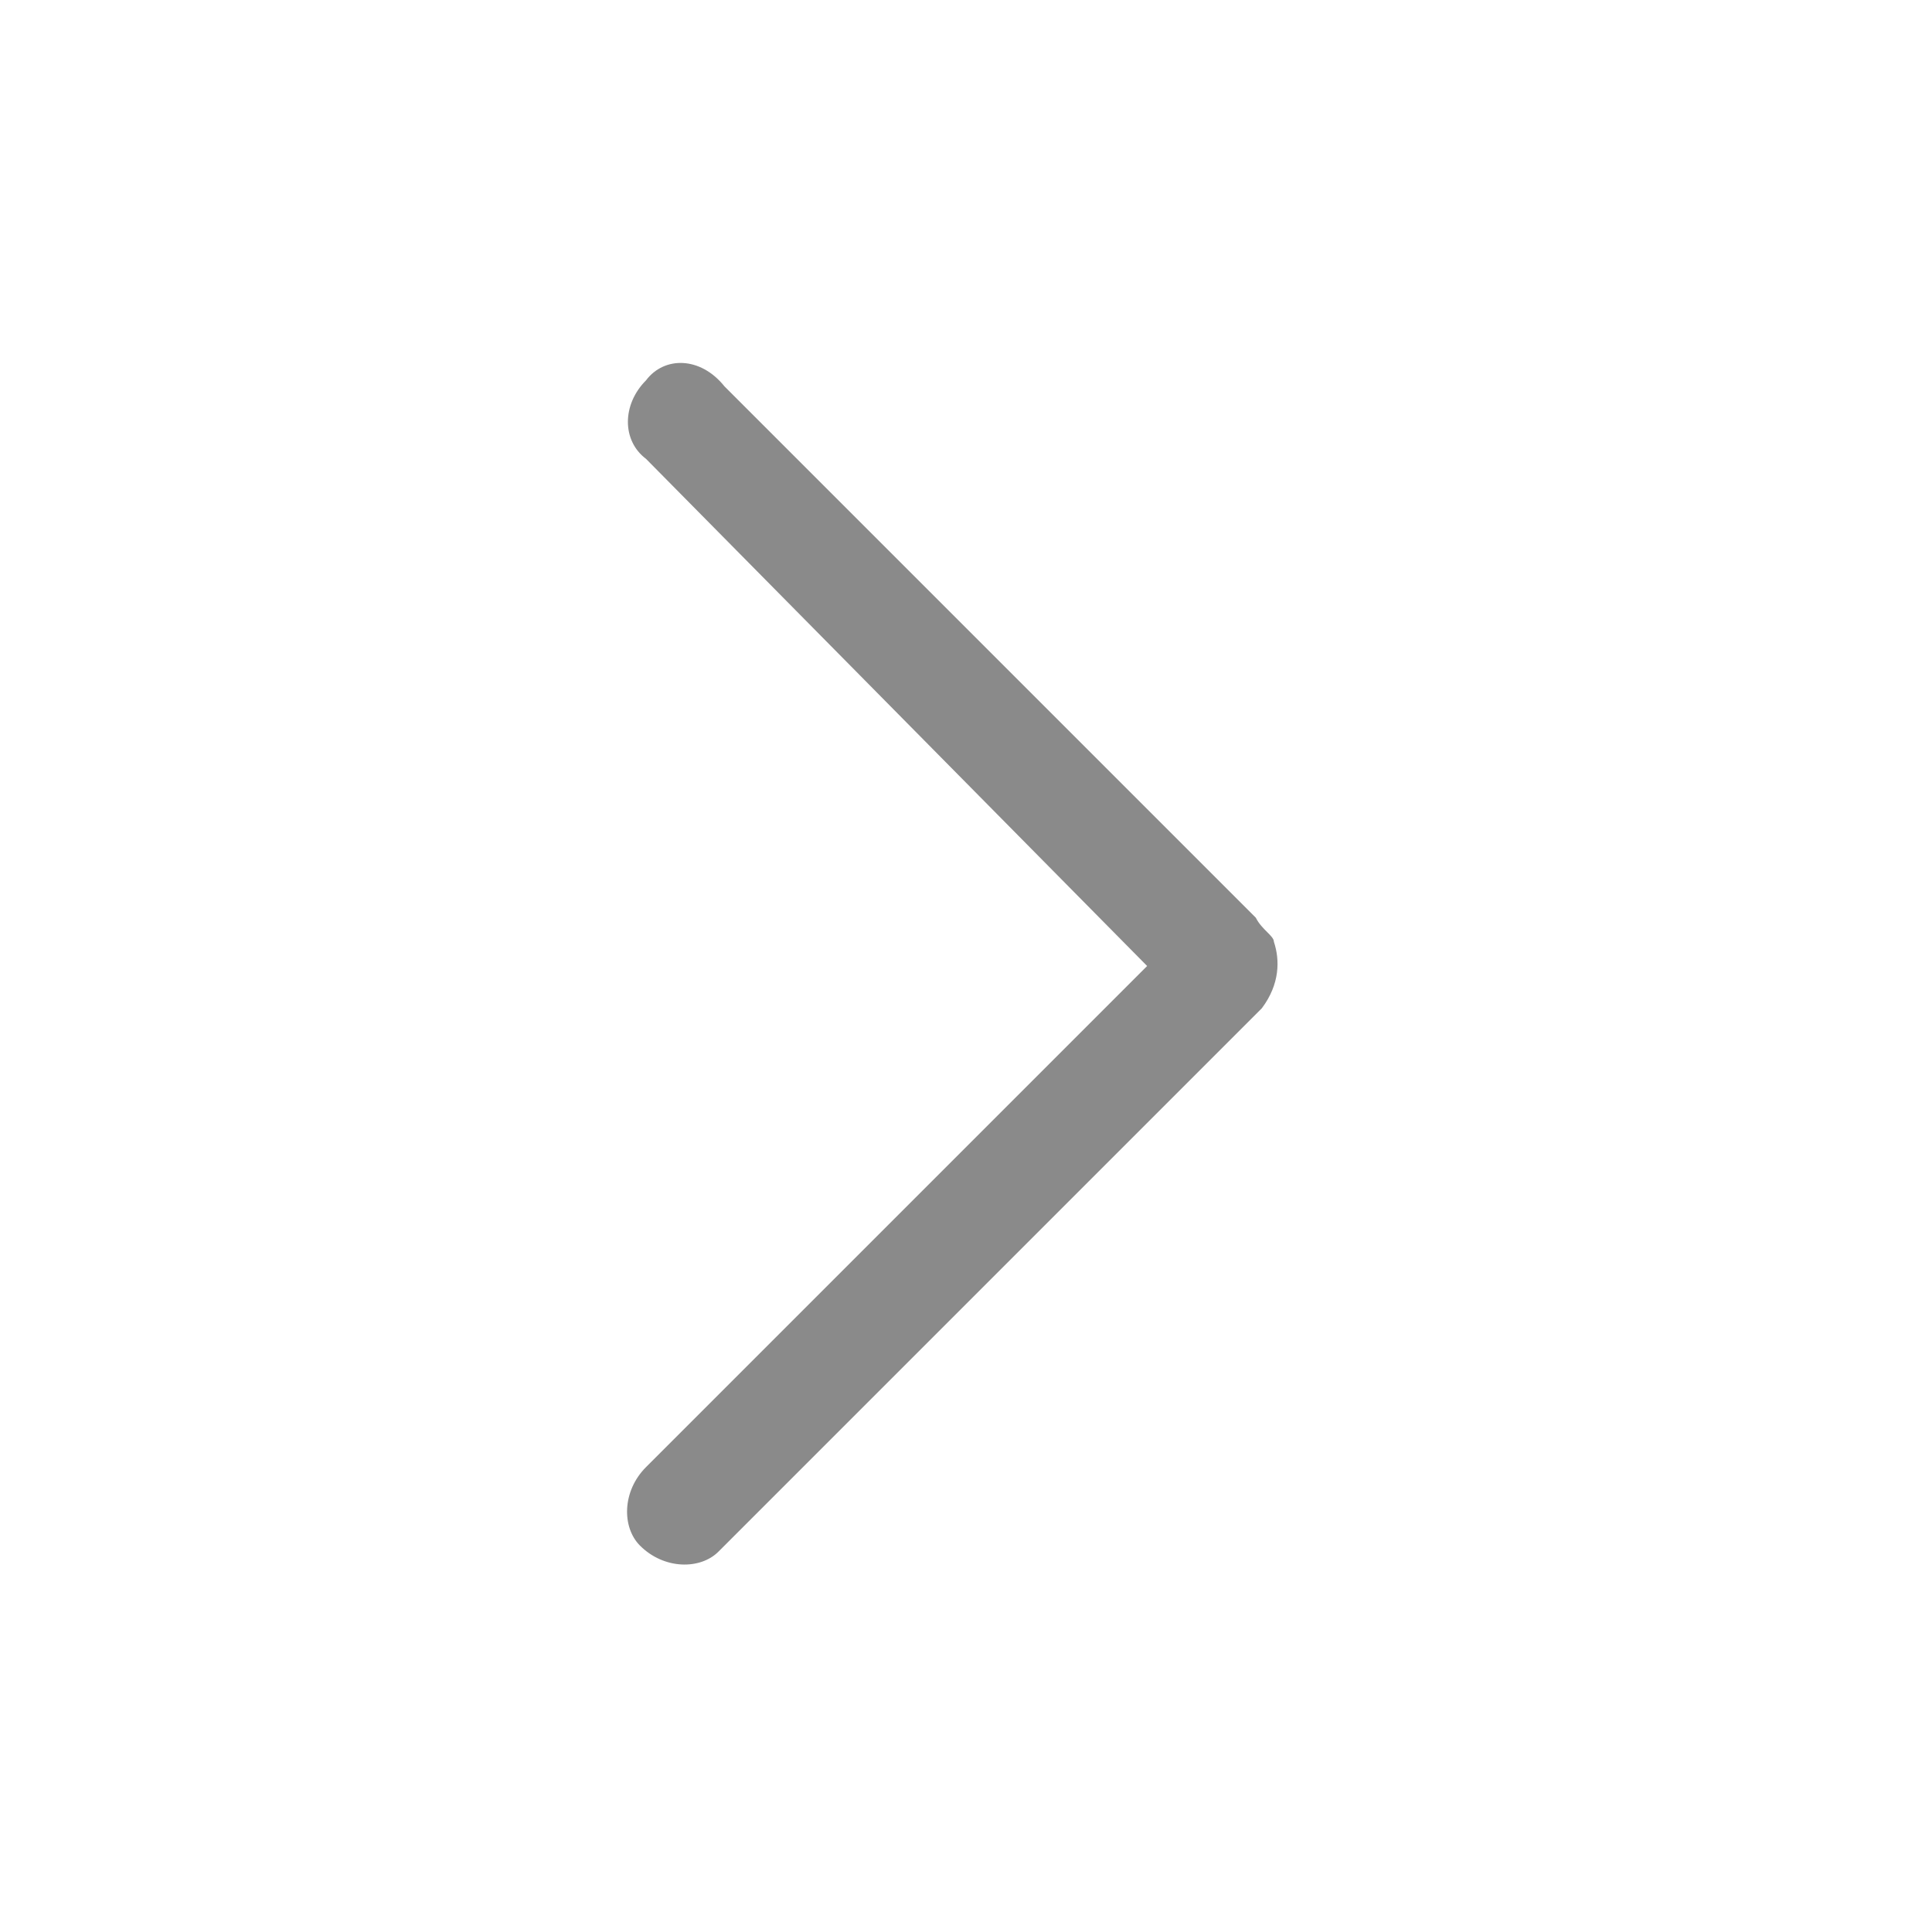<?xml version="1.0" standalone="no"?><!DOCTYPE svg PUBLIC "-//W3C//DTD SVG 1.1//EN" "http://www.w3.org/Graphics/SVG/1.1/DTD/svg11.dtd"><svg t="1561442315197" class="icon" viewBox="0 0 1024 1024" version="1.1" xmlns="http://www.w3.org/2000/svg" p-id="7327" xmlns:xlink="http://www.w3.org/1999/xlink" width="200" height="200"><defs><style type="text/css"></style></defs><path d="M339.2 819.2c12.8 12.8 32 12.8 41.6 3.2l288-288c9.6-12.8 9.6-25.6 6.4-35.2 0-3.2-6.4-6.4-9.6-12.8L384 204.8c-12.8-16-32-16-41.6-3.2-12.8 12.8-12.8 32 0 41.6L608 512l-265.6 265.6c-12.8 12.8-12.8 32-3.2 41.6z" fill="#8a8a8a" p-id="7328"></path></svg>
